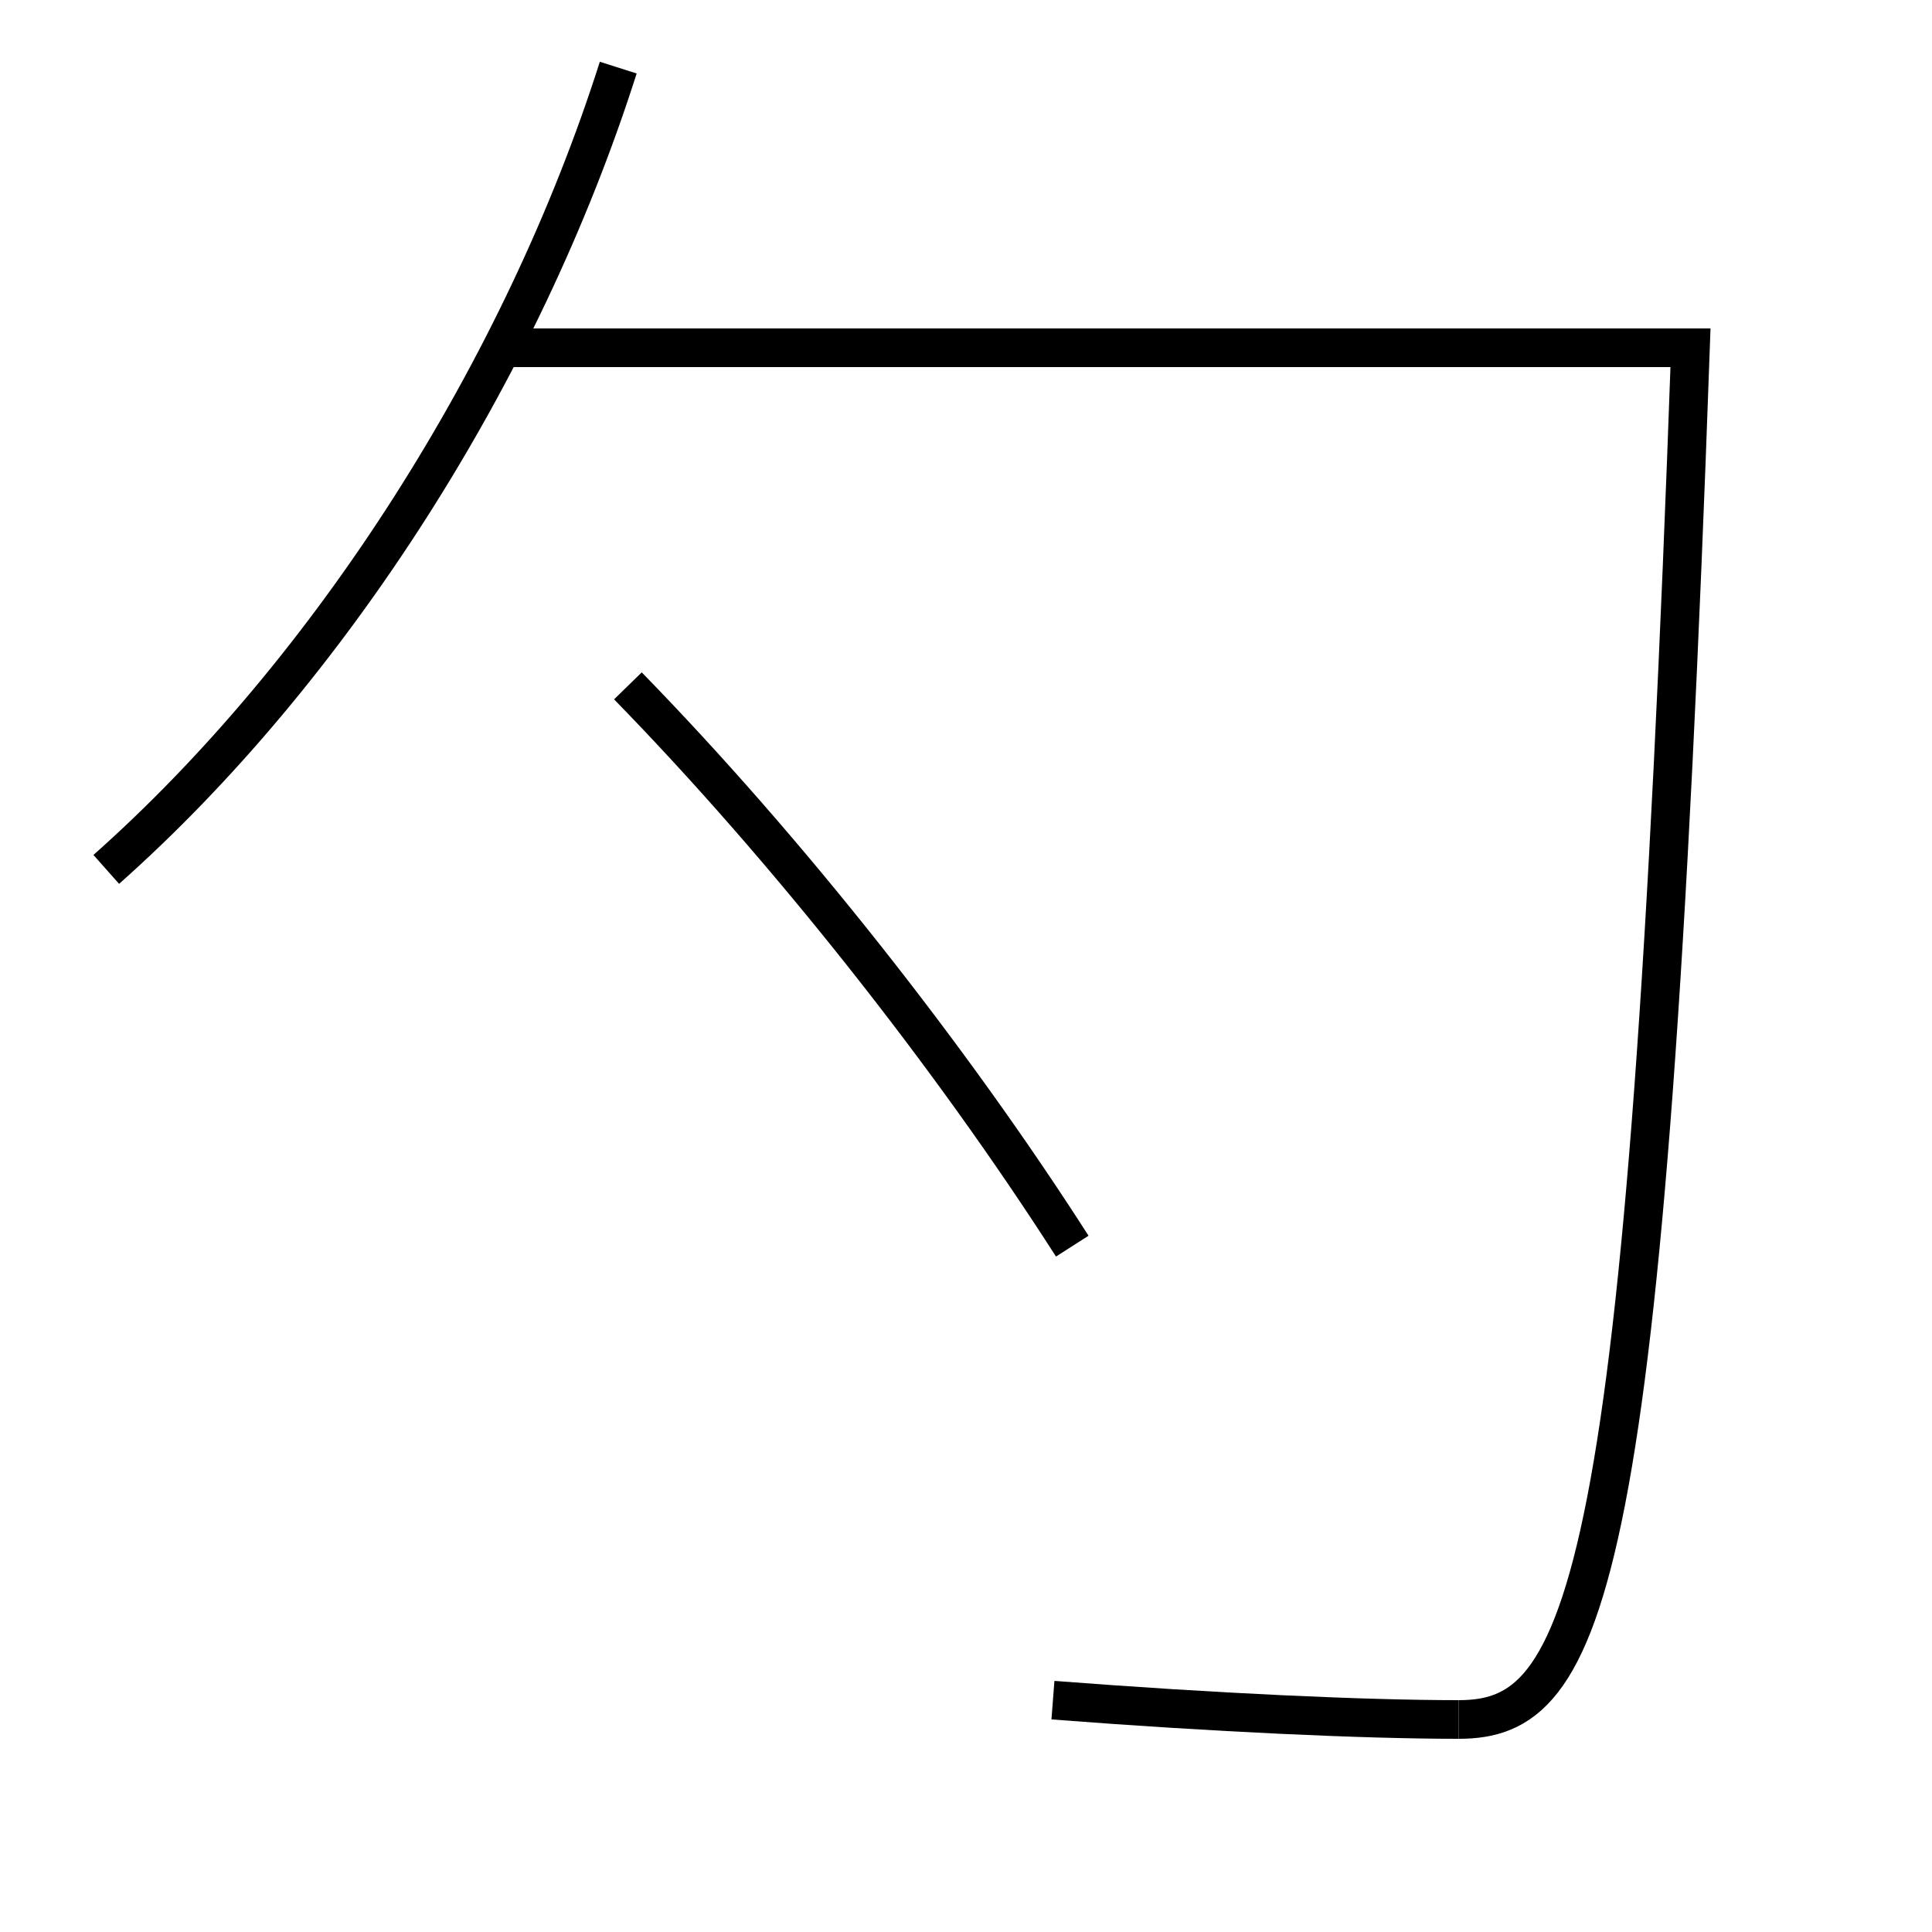 <?xml version='1.0' encoding='utf-8'?>
<svg xmlns="http://www.w3.org/2000/svg" height="100px" version="1.0" viewBox="0 0 100 100" width="100px" x="0px" y="0px">
<path d="M55.5,64.5 c-6.336,-9.895 -14.784,-20.579 -23,-29" fill="none" stroke="#000000" stroke-width="2" /><path d="M75.5,89 c-4.883,0 -12.627,-0.353 -21,-1" fill="none" stroke="#000000" stroke-width="2" /><path d="M26,18 h61.5 c-2.287,64.511 -5.361,71 -12,71" fill="none" stroke="#000000" stroke-width="2" /><path d="M5.5,45 c11.581,-10.281 21.506,-25.795 26.5,-41.5" fill="none" stroke="#000000" stroke-width="2" /></svg>